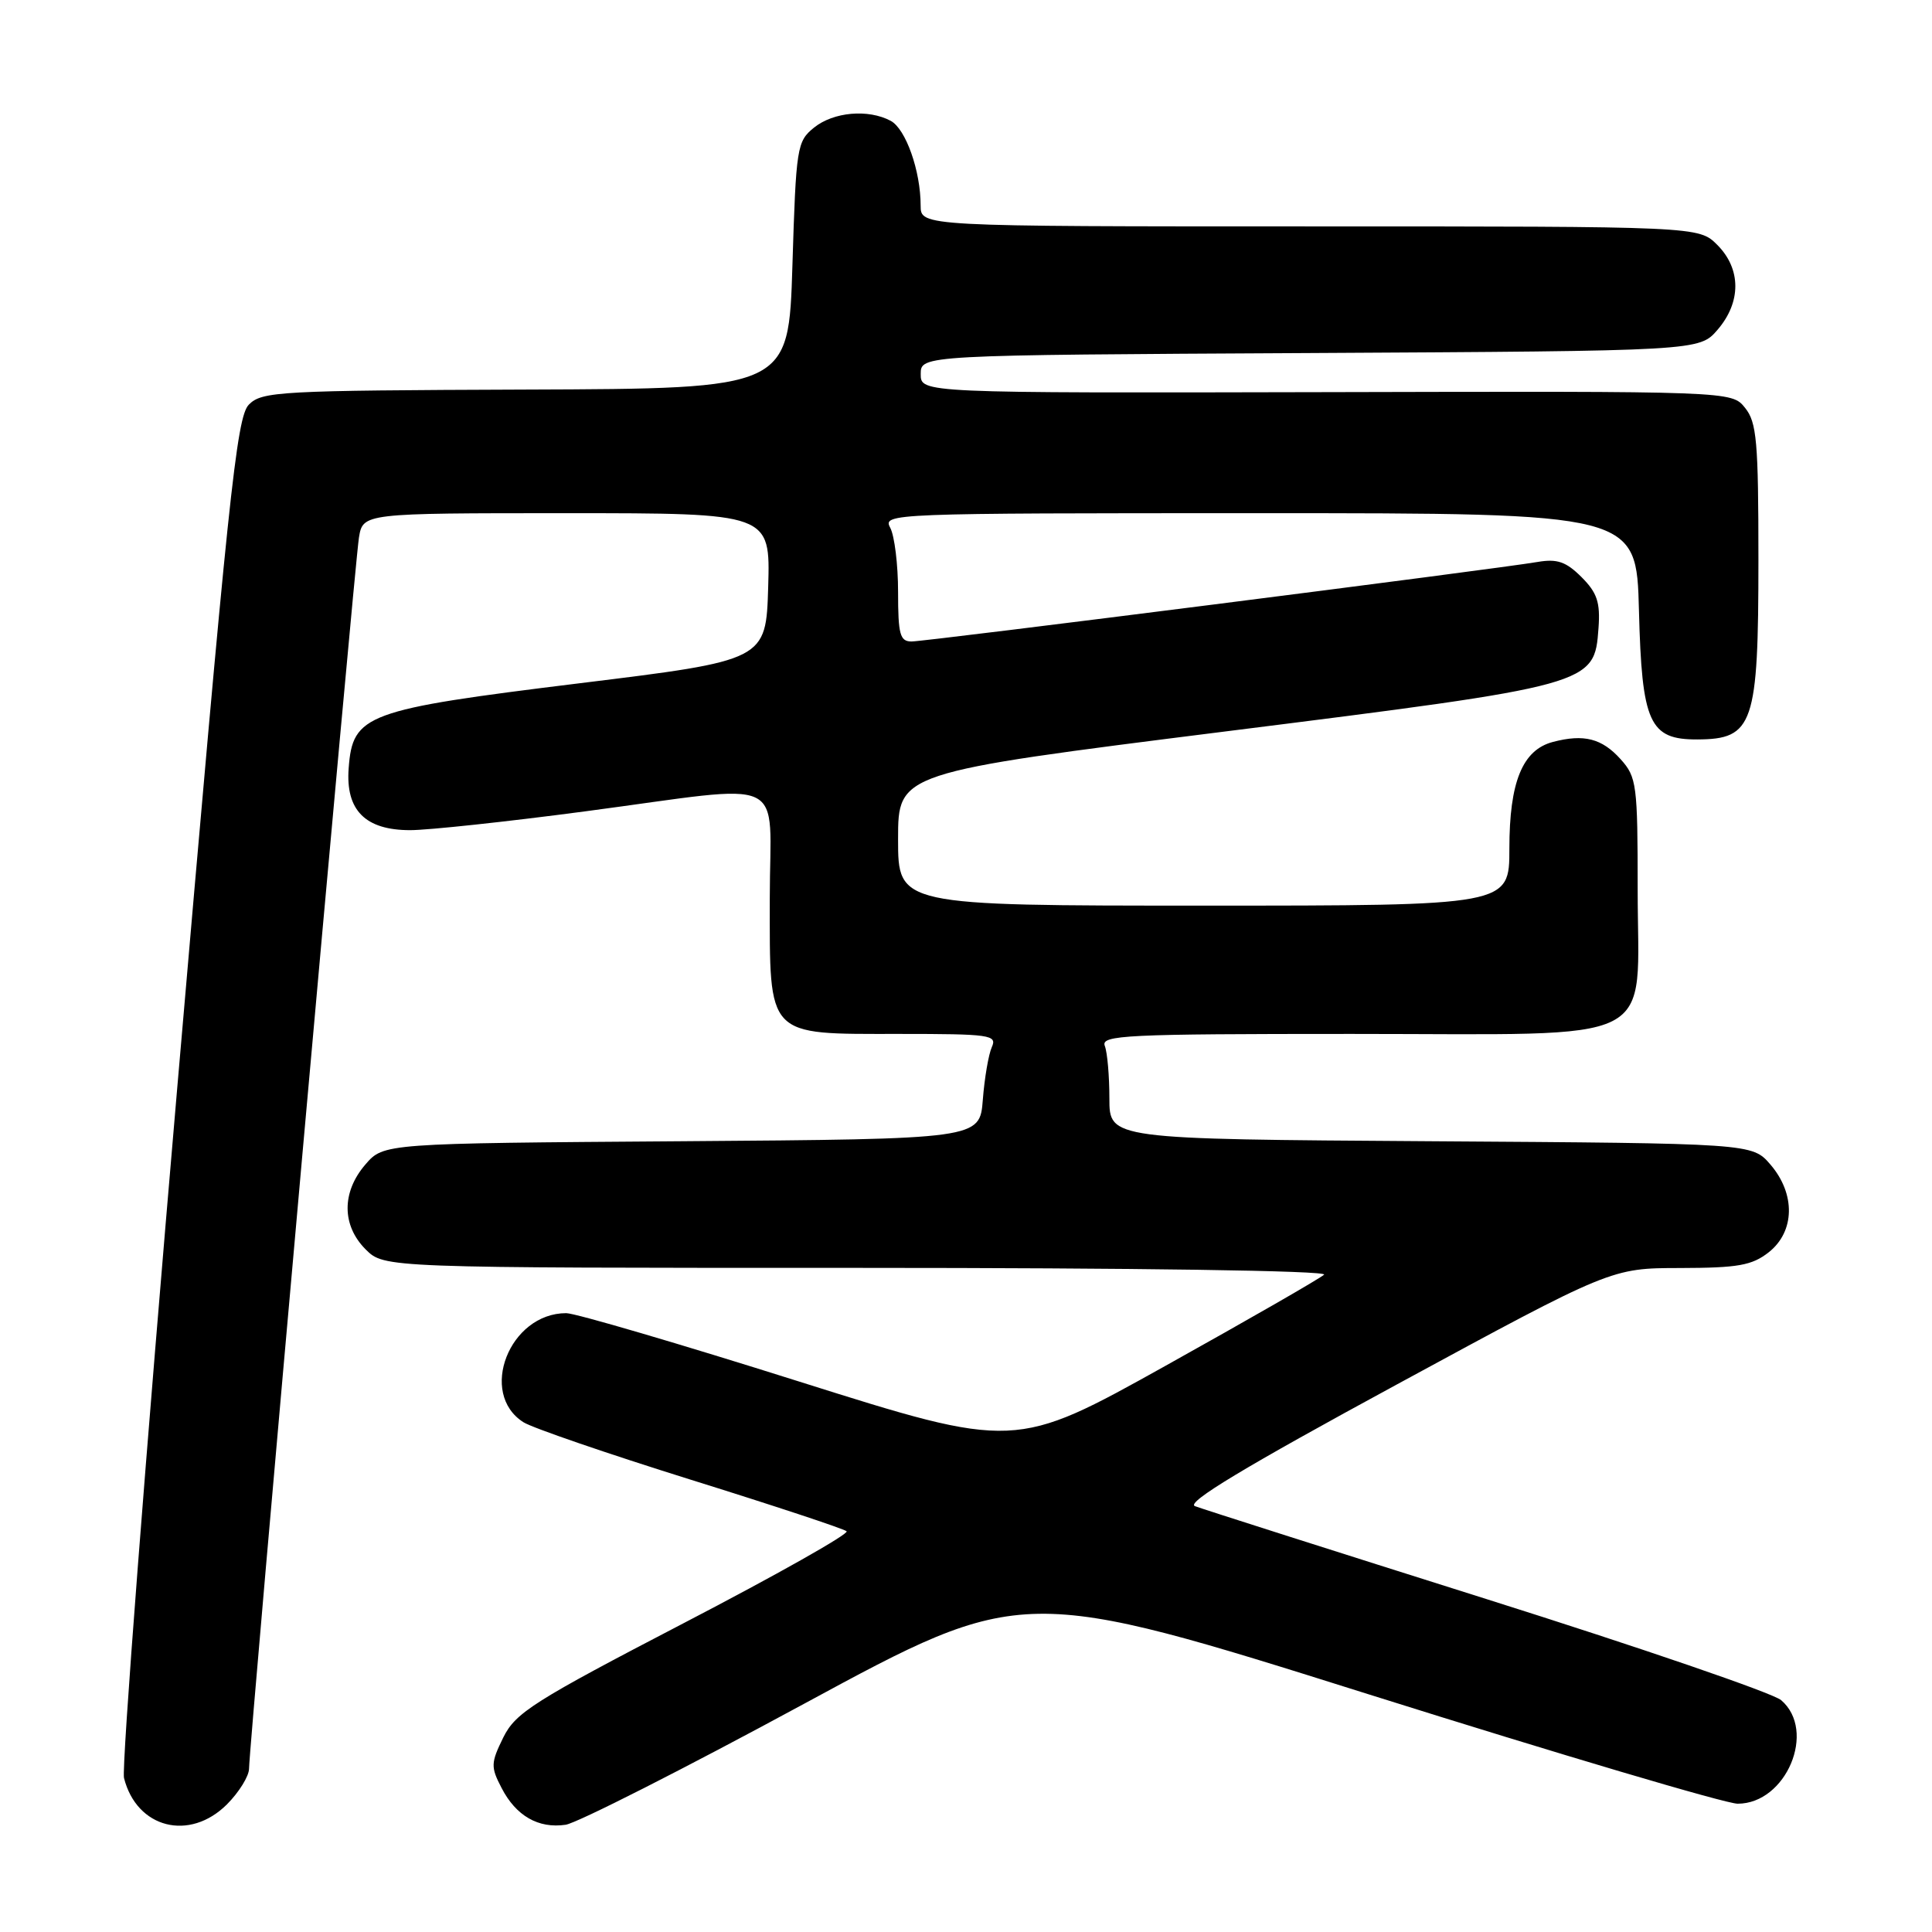 <?xml version="1.0" encoding="UTF-8" standalone="no"?>
<!DOCTYPE svg PUBLIC "-//W3C//DTD SVG 1.1//EN" "http://www.w3.org/Graphics/SVG/1.1/DTD/svg11.dtd" >
<svg xmlns="http://www.w3.org/2000/svg" xmlns:xlink="http://www.w3.org/1999/xlink" version="1.1" viewBox="0 0 256 256">
 <g >
 <path fill="currentColor"
d=" M 30.08 239.08 C 31.68 237.47 33.00 235.34 33.00 234.35 C 33.00 231.42 46.98 74.80 47.56 71.25 C 48.09 68.00 48.09 68.00 75.08 68.00 C 102.07 68.00 102.07 68.00 101.79 77.75 C 101.50 87.50 101.50 87.50 76.76 90.54 C 48.41 94.03 46.73 94.65 46.20 101.80 C 45.78 107.36 48.40 110.00 54.35 110.00 C 56.74 110.00 67.20 108.88 77.60 107.50 C 105.03 103.87 102.00 102.44 102.00 119.00 C 102.00 137.60 101.43 137.00 119.11 137.00 C 131.22 137.00 132.15 137.13 131.42 138.75 C 130.99 139.71 130.45 142.85 130.23 145.72 C 129.82 150.93 129.82 150.93 90.32 151.22 C 50.83 151.50 50.83 151.50 48.41 154.31 C 45.26 157.97 45.28 162.37 48.45 165.55 C 50.91 168.00 50.91 168.00 113.65 168.00 C 150.65 168.00 176.01 168.37 175.45 168.90 C 174.93 169.39 165.50 174.81 154.50 180.94 C 134.50 192.09 134.50 192.09 105.85 183.05 C 90.09 178.07 76.22 174.00 75.03 174.00 C 67.50 174.00 63.34 184.64 69.37 188.46 C 70.54 189.20 80.50 192.62 91.50 196.06 C 102.50 199.49 111.81 202.57 112.18 202.90 C 112.56 203.23 102.88 208.69 90.68 215.03 C 70.70 225.42 68.32 226.93 66.69 230.22 C 65.03 233.60 65.01 234.13 66.46 236.91 C 68.37 240.62 71.34 242.32 74.95 241.79 C 76.45 241.57 90.69 234.35 106.60 225.73 C 135.52 210.07 135.52 210.07 181.46 224.54 C 206.73 232.49 228.68 239.00 230.25 239.00 C 236.69 239.00 240.75 229.33 236.01 225.28 C 234.92 224.34 217.38 218.33 197.04 211.91 C 176.70 205.49 159.28 199.94 158.33 199.57 C 157.11 199.10 164.92 194.39 185.05 183.47 C 213.50 168.03 213.50 168.03 222.62 168.02 C 230.31 168.00 232.14 167.68 234.37 165.93 C 237.84 163.19 237.94 158.20 234.59 154.31 C 232.17 151.50 232.17 151.50 189.59 151.22 C 147.00 150.94 147.00 150.94 147.00 145.55 C 147.00 142.59 146.73 139.45 146.39 138.58 C 145.85 137.16 149.13 137.00 179.08 137.00 C 220.68 137.00 217.00 138.86 217.00 117.88 C 217.00 103.97 216.87 102.97 214.75 100.61 C 212.26 97.84 209.88 97.23 205.77 98.31 C 201.73 99.37 200.00 103.62 200.00 112.45 C 200.00 120.00 200.00 120.00 159.50 120.00 C 119.00 120.00 119.00 120.00 119.00 111.19 C 119.00 102.38 119.00 102.38 162.22 96.94 C 211.19 90.78 211.26 90.76 211.81 83.23 C 212.06 79.81 211.63 78.54 209.56 76.47 C 207.52 74.43 206.34 74.02 203.75 74.46 C 198.24 75.41 122.69 85.00 120.79 85.00 C 119.25 85.00 119.00 84.08 119.00 78.43 C 119.00 74.82 118.53 71.00 117.96 69.93 C 116.95 68.03 117.81 68.00 166.89 68.00 C 216.84 68.00 216.84 68.00 217.17 80.90 C 217.55 95.80 218.55 98.01 224.90 97.98 C 232.34 97.95 233.00 96.02 233.00 74.18 C 233.00 58.46 232.78 55.95 231.22 54.03 C 229.45 51.83 229.45 51.83 175.72 51.96 C 122.00 52.08 122.00 52.08 122.00 49.57 C 122.00 47.05 122.00 47.05 173.59 46.78 C 225.17 46.50 225.17 46.50 227.59 43.69 C 230.74 40.03 230.72 35.63 227.55 32.45 C 225.09 30.00 225.09 30.00 173.55 30.00 C 122.00 30.00 122.00 30.00 121.99 27.25 C 121.99 22.64 120.02 17.08 118.02 16.01 C 115.04 14.42 110.44 14.83 107.86 16.91 C 105.60 18.74 105.48 19.48 105.00 35.16 C 104.50 51.50 104.50 51.50 69.66 51.62 C 36.97 51.74 34.70 51.86 32.97 53.62 C 31.34 55.29 30.25 65.63 23.47 144.32 C 19.26 193.17 16.10 234.24 16.43 235.59 C 18.11 242.26 25.11 244.04 30.08 239.08 Z "/>
</g>
</svg>